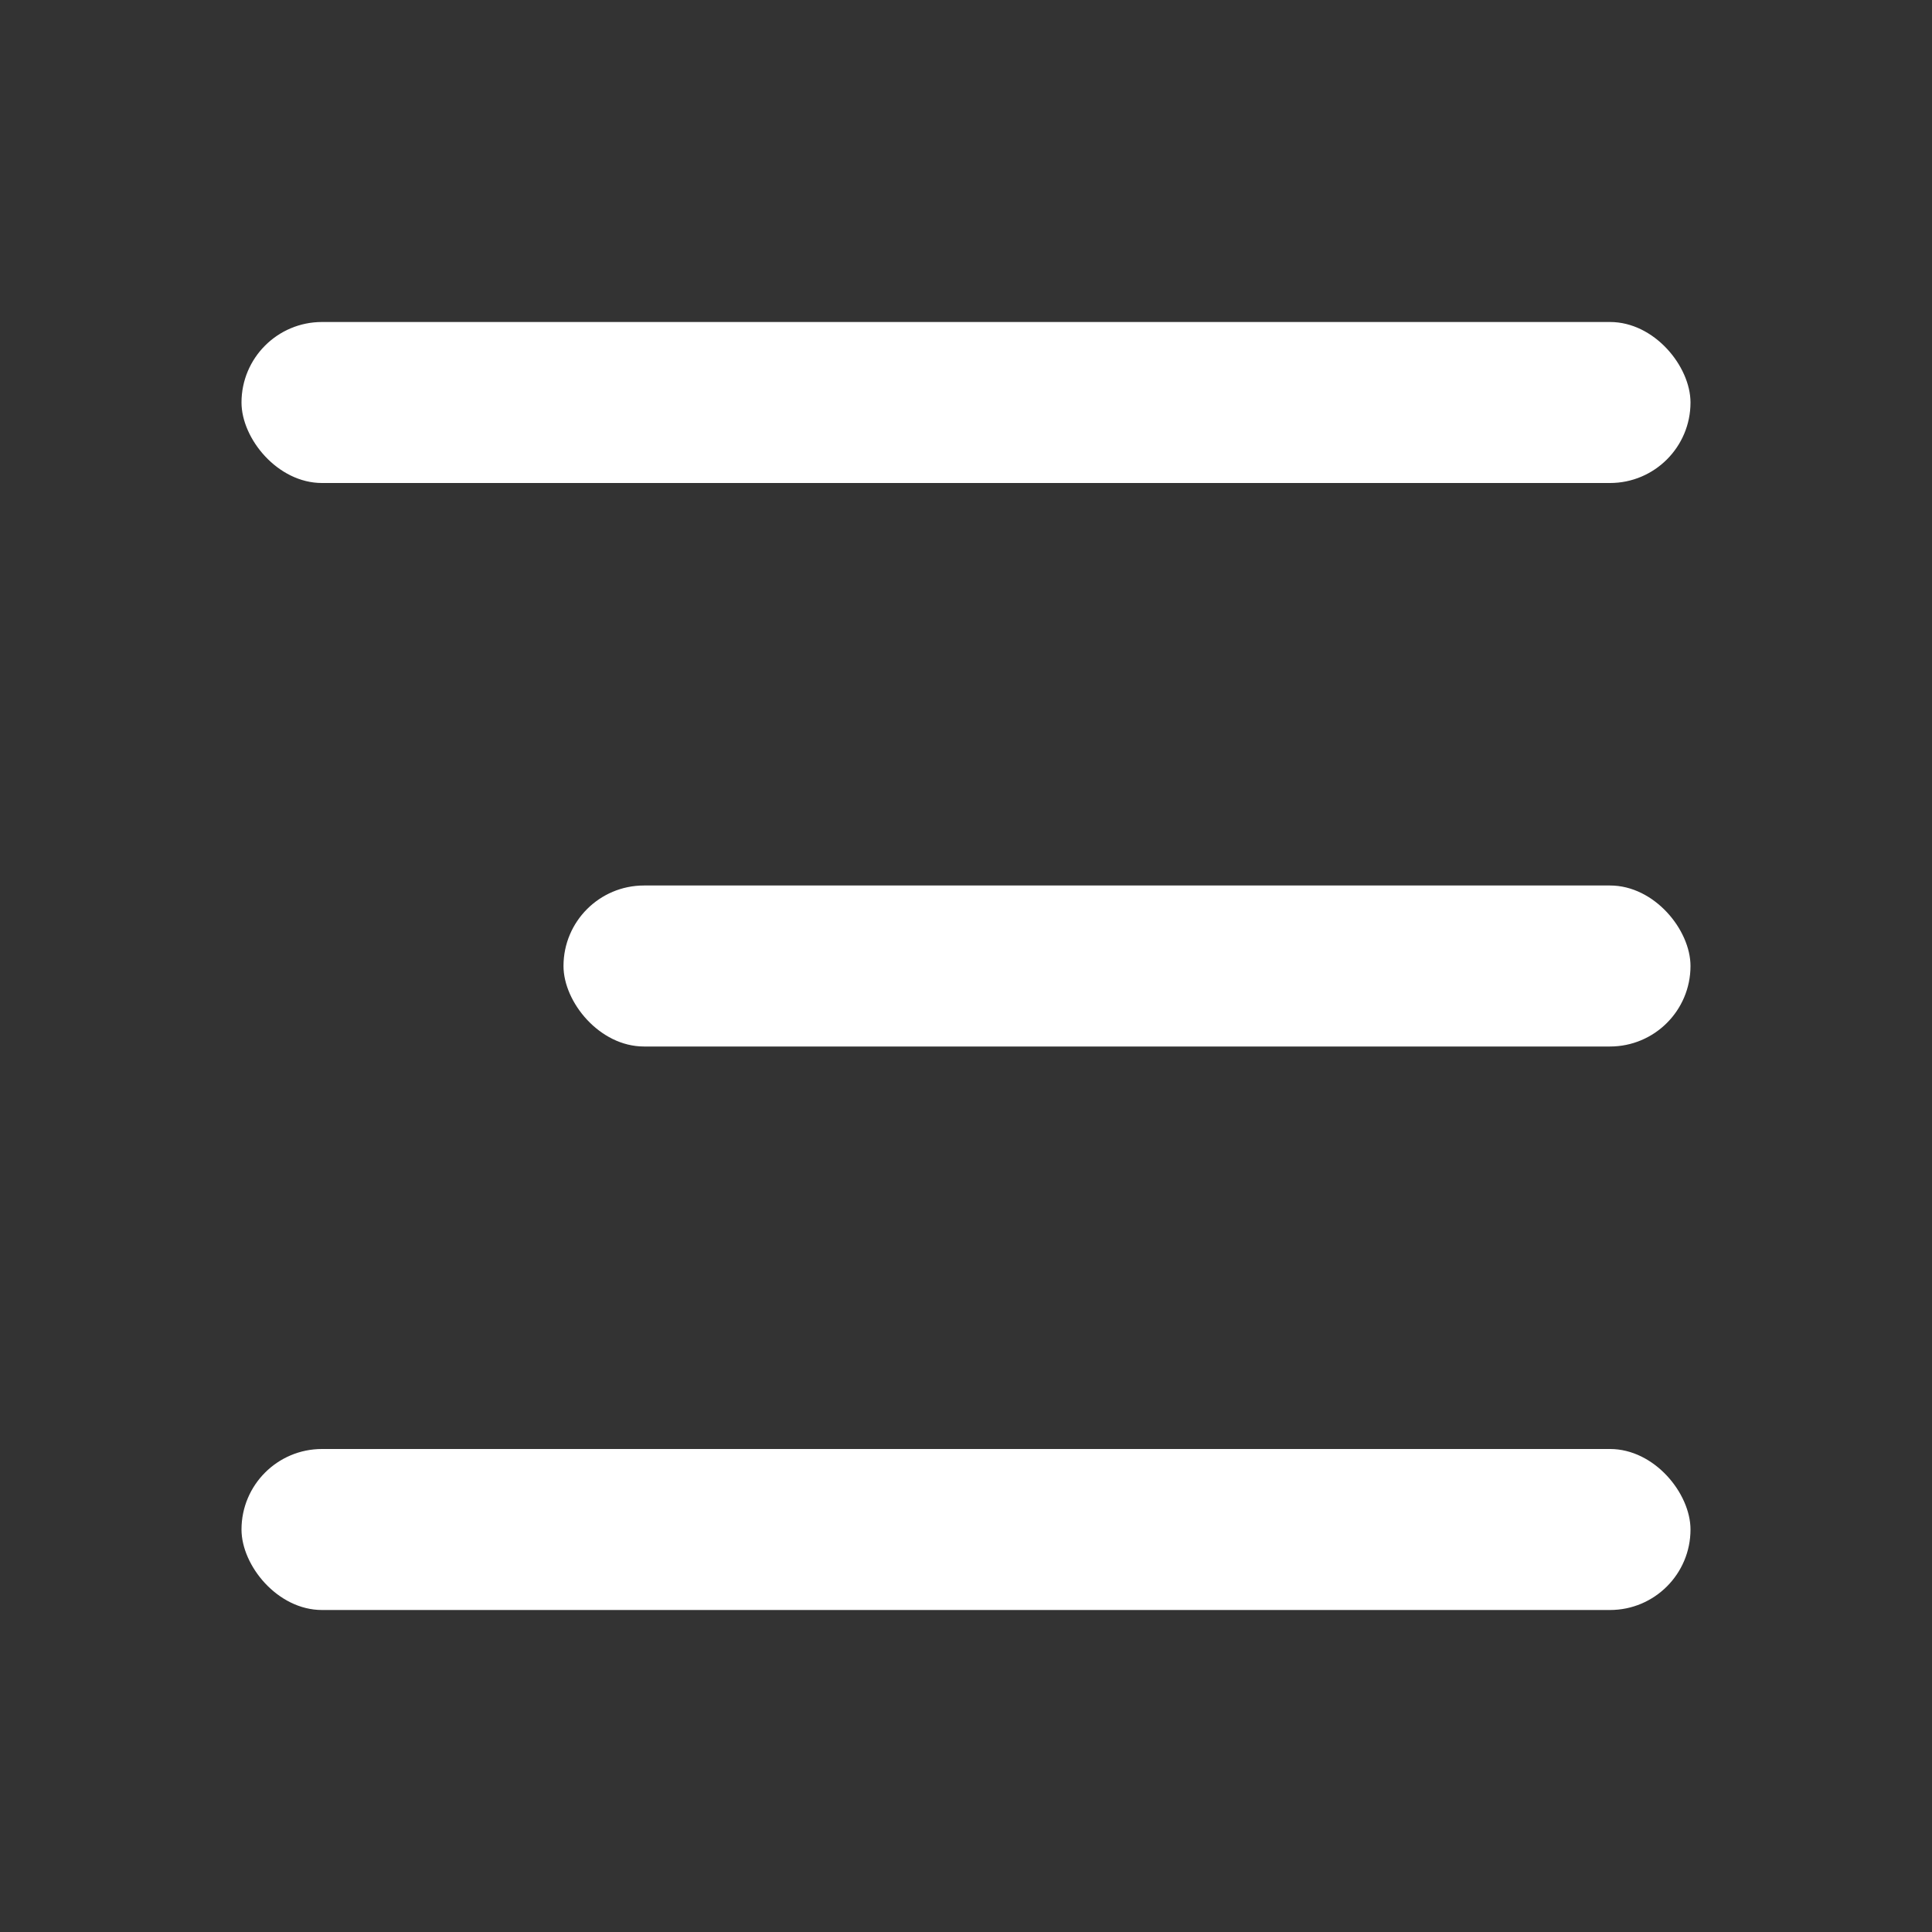 <svg xmlns="http://www.w3.org/2000/svg" width="24" height="24" viewBox="0 0 24 24">
    <rect x="0" y="0" width="24" height="24" fill="#333333" stroke="none"/>
    <g transform="translate(1 1)">
        <rect data-name="사각형 460984" width="18" height="2" rx="1" transform="translate(2 3)" style="fill:#fff"/>
        <rect data-name="사각형 460985" width="14" height="2" rx="1" transform="translate(6 10)" style="fill:#fff"/>
        <rect data-name="사각형 460986" width="18" height="2" rx="1" transform="translate(2 17)" style="fill:#fff"/>
    </g>
</svg>
